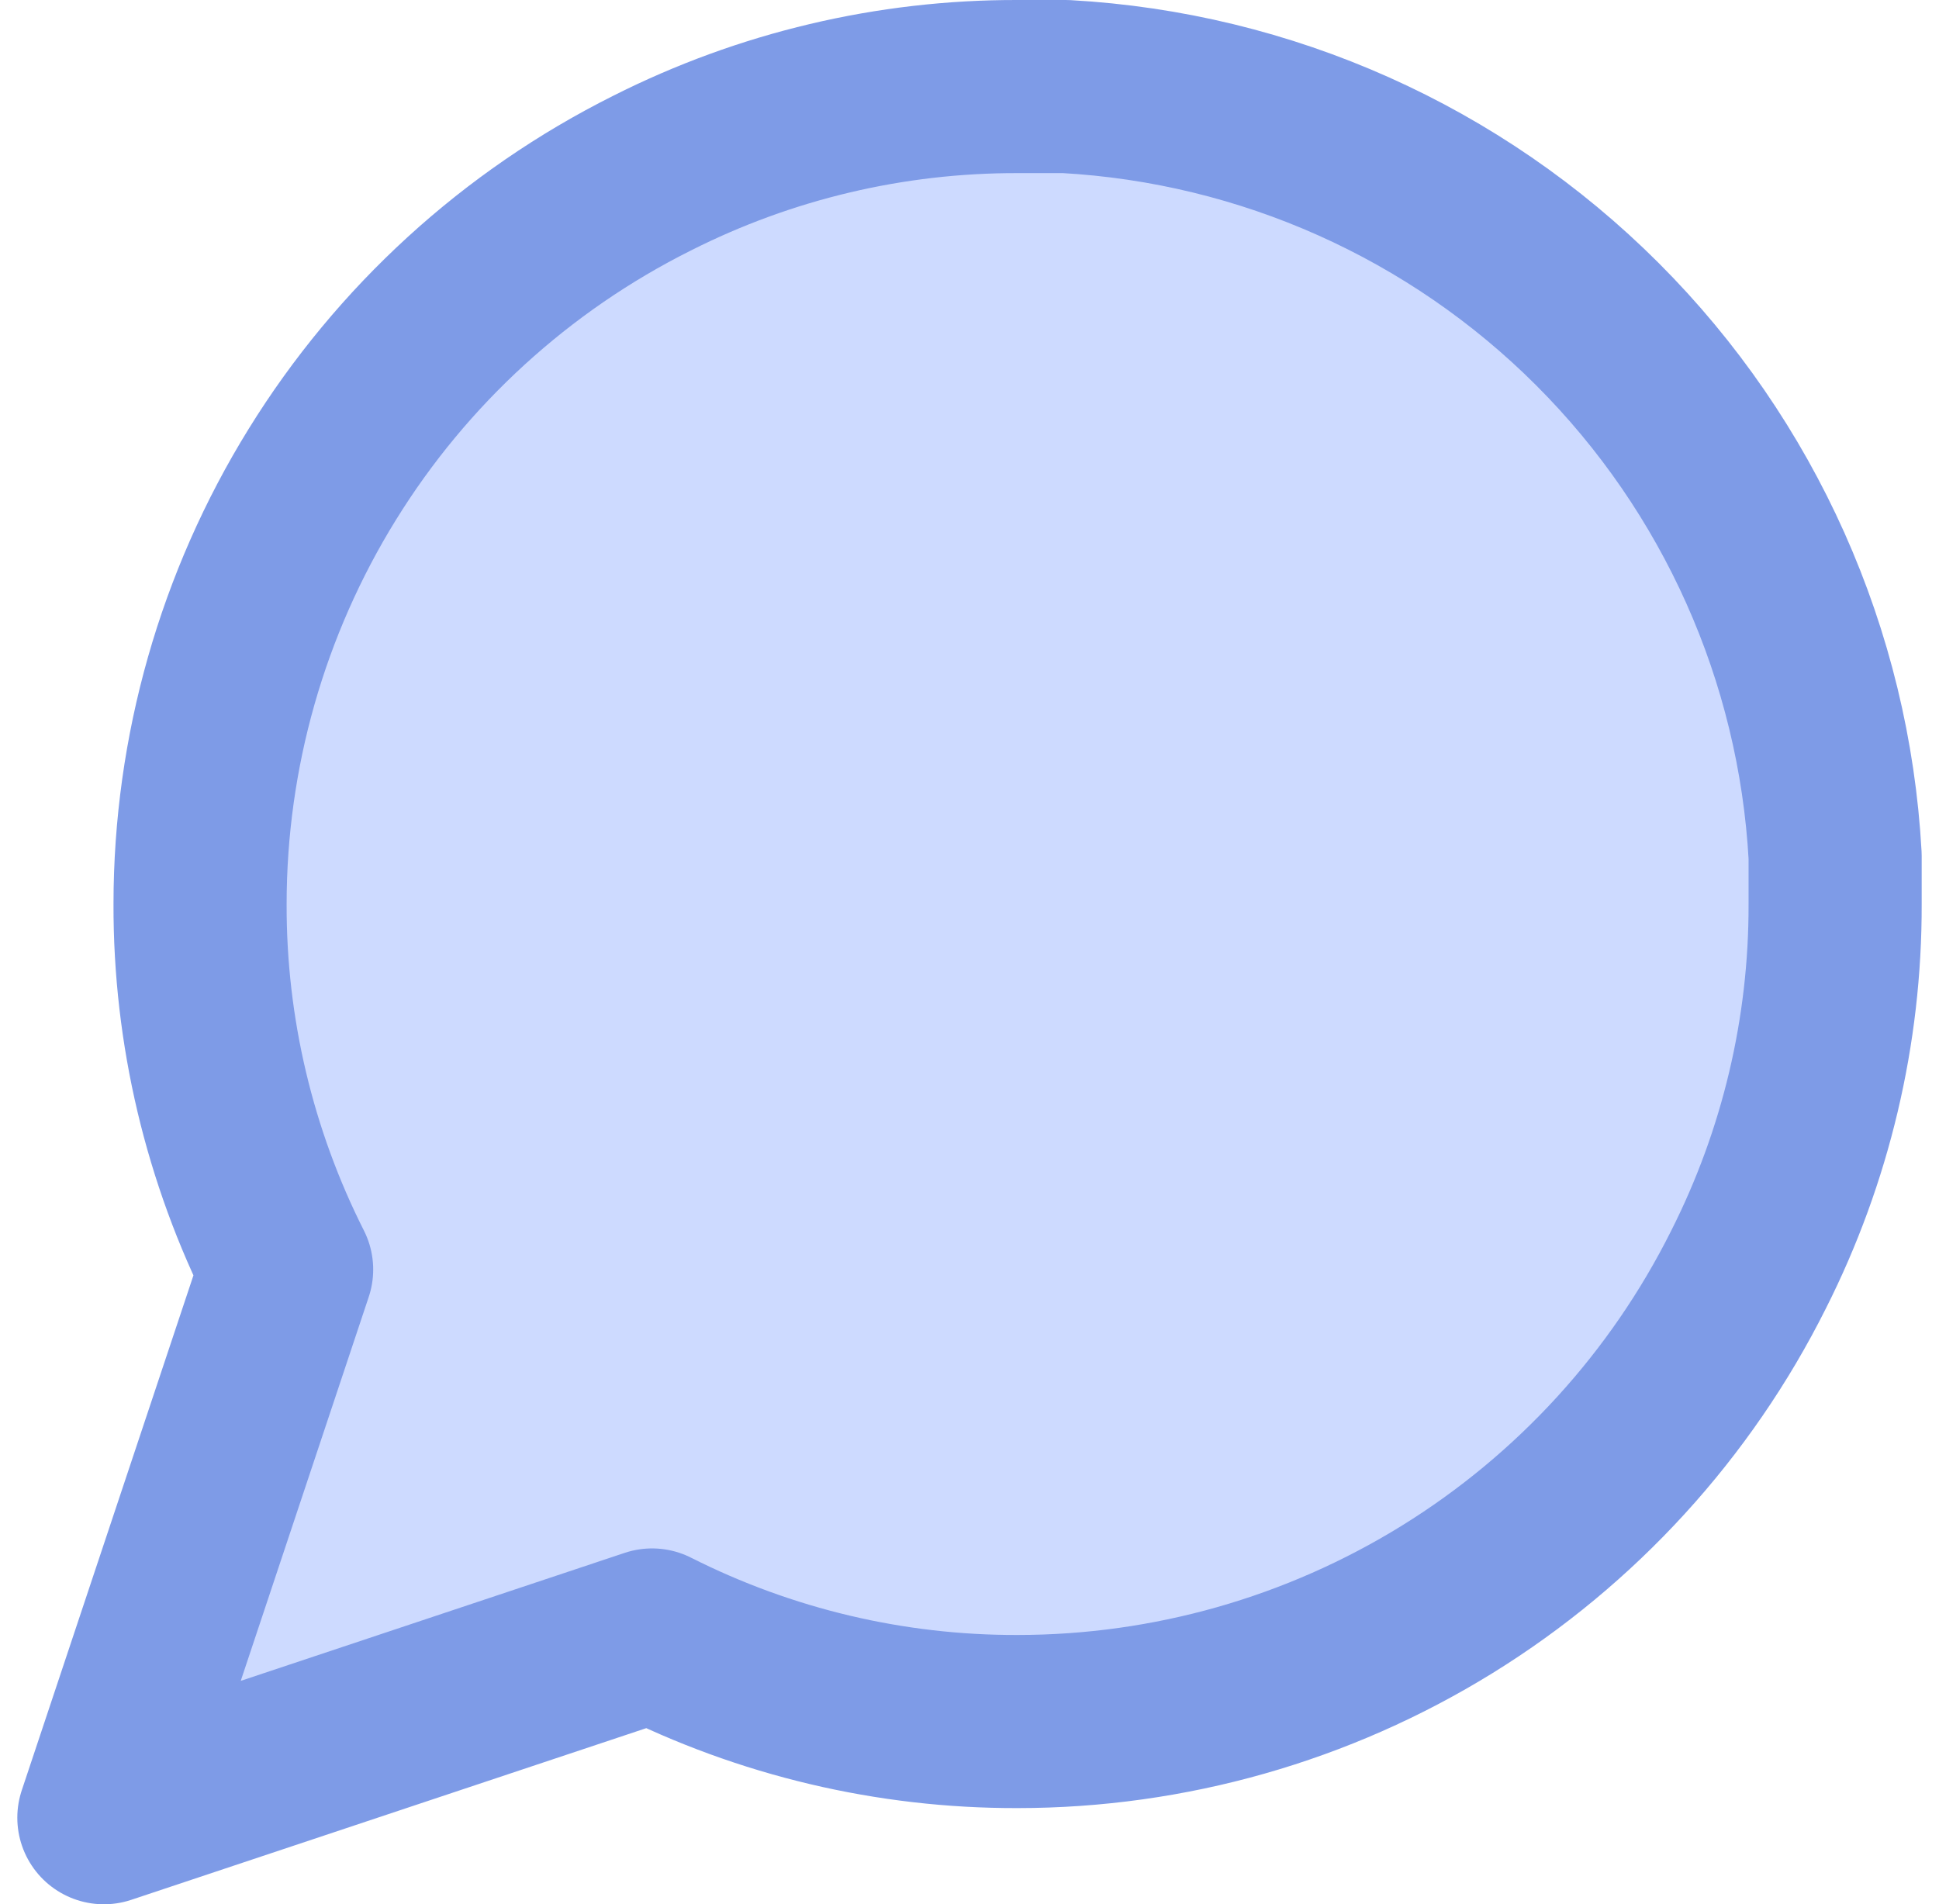 <svg width="56" height="55" viewBox="0 0 56 55" fill="none" xmlns="http://www.w3.org/2000/svg">
<path d="M53 26.111C53.01 29.777 52.153 33.394 50.5 36.667C48.54 40.588 45.527 43.887 41.798 46.193C38.07 48.498 33.773 49.721 29.389 49.722C25.723 49.732 22.106 48.875 18.833 47.222L3 52.5L8.278 36.667C6.625 33.394 5.768 29.777 5.778 26.111C5.779 21.727 7.002 17.43 9.308 13.702C11.613 9.973 14.912 6.96 18.833 5C22.106 3.347 25.723 2.491 29.389 2.5H30.778C36.568 2.82 42.036 5.263 46.136 9.364C50.237 13.464 52.681 18.932 53 24.722V26.111Z" fill="#CDDAFF" stroke="#7E9BE7" stroke-width="5" stroke-linecap="round" stroke-linejoin="round"/>
</svg>
